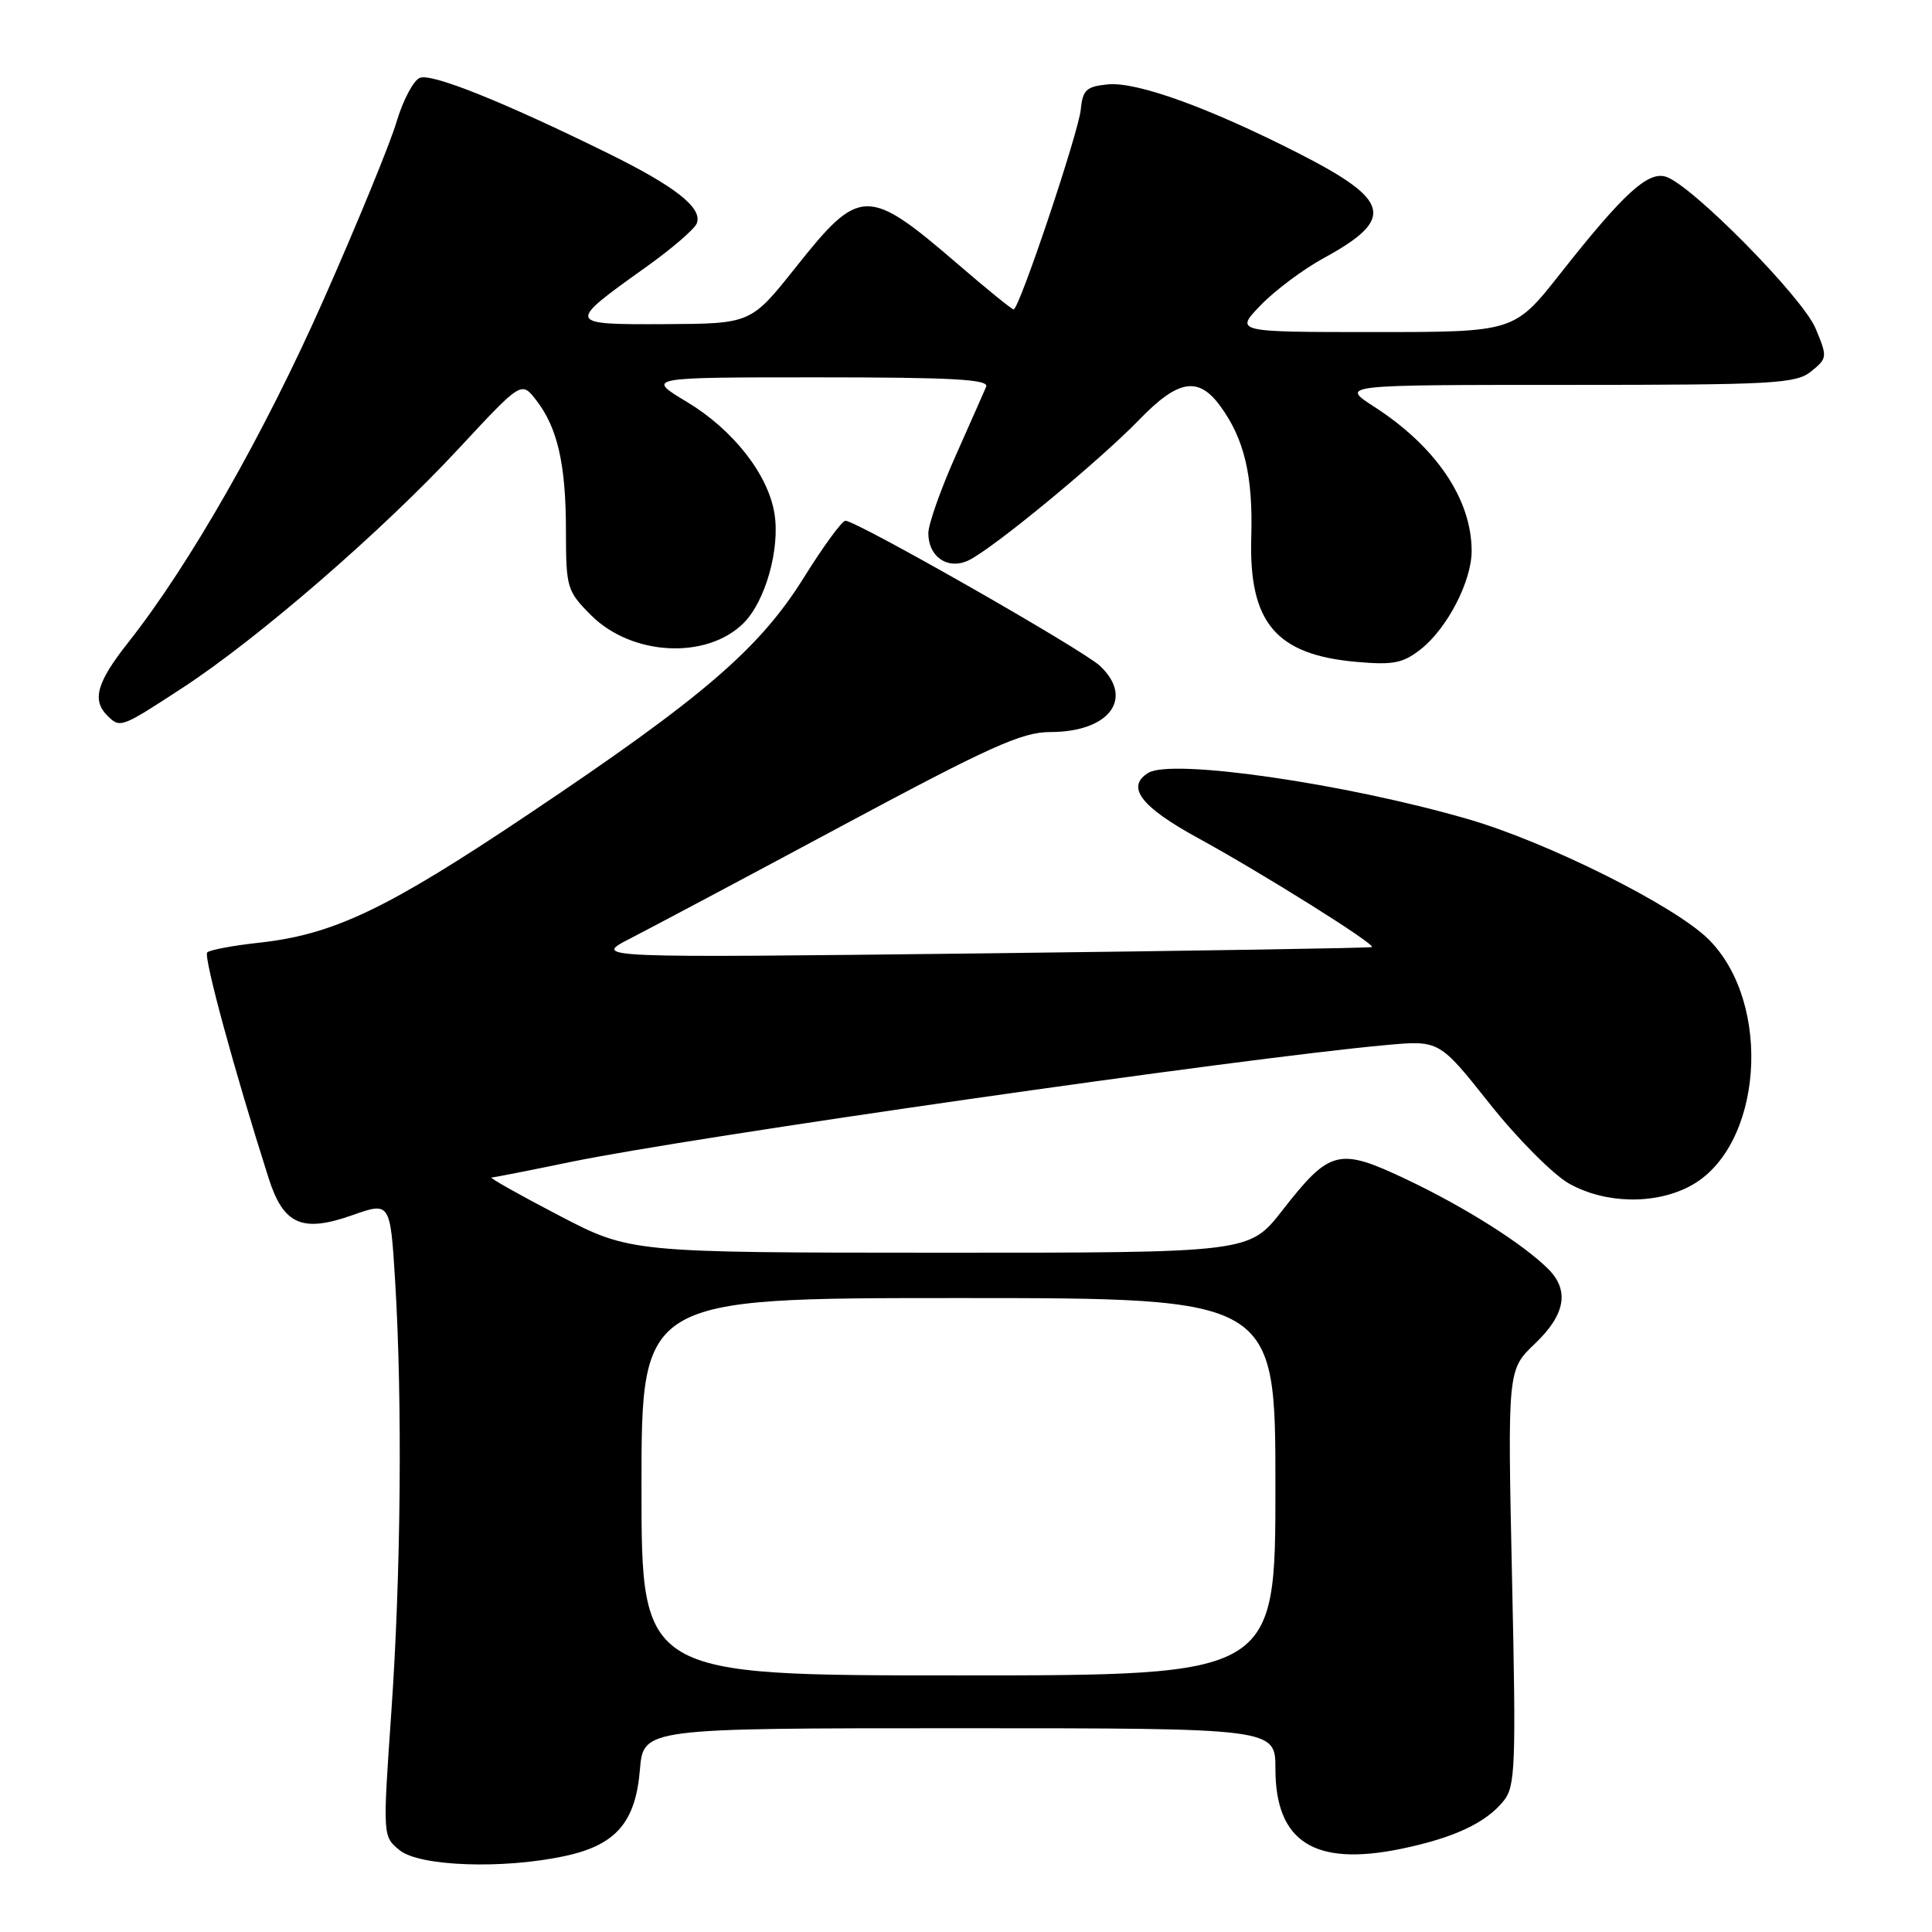 <?xml version="1.0" encoding="UTF-8" standalone="no"?>
<!DOCTYPE svg PUBLIC "-//W3C//DTD SVG 1.1//EN" "http://www.w3.org/Graphics/SVG/1.1/DTD/svg11.dtd" >
<svg xmlns="http://www.w3.org/2000/svg" xmlns:xlink="http://www.w3.org/1999/xlink" version="1.1" viewBox="0 0 256 256">
 <g >
 <path fill="currentColor"
d=" M 74.83 245.94 C 81.60 244.49 84.21 241.49 84.79 234.51 C 85.25 229.00 85.25 229.00 127.12 229.00 C 169.00 229.00 169.00 229.00 169.00 234.37 C 169.00 244.06 174.16 247.35 185.65 244.98 C 192.63 243.54 196.88 241.55 199.23 238.64 C 200.80 236.69 200.90 234.09 200.35 209.00 C 199.76 181.50 199.76 181.50 203.38 178.05 C 207.42 174.21 207.99 170.99 205.15 168.15 C 201.84 164.84 194.14 159.97 186.44 156.31 C 177.36 152.00 176.24 152.28 169.88 160.43 C 165.53 166.00 165.53 166.00 124.51 165.99 C 83.50 165.98 83.50 165.98 74.00 161.02 C 68.78 158.30 64.79 156.05 65.14 156.03 C 65.49 156.01 70.22 155.08 75.64 153.96 C 91.54 150.68 164.29 140.24 183.61 138.48 C 190.71 137.83 190.71 137.83 197.38 146.24 C 201.07 150.89 205.79 155.63 207.91 156.83 C 212.70 159.52 219.32 159.65 223.99 157.14 C 233.54 152.02 234.95 133.02 226.41 124.48 C 221.98 120.05 205.05 111.58 194.49 108.53 C 178.22 103.81 155.25 100.49 152.15 102.41 C 149.15 104.26 151.17 106.91 158.75 111.05 C 167.21 115.68 182.26 125.10 181.79 125.49 C 181.63 125.62 158.32 125.99 130.00 126.33 C 78.50 126.93 78.50 126.93 83.50 124.36 C 86.25 122.95 98.91 116.22 111.62 109.40 C 131.18 98.91 135.42 97.00 139.15 97.00 C 146.99 97.00 150.34 92.55 145.75 88.23 C 143.46 86.08 113.50 69.00 112.02 69.00 C 111.57 69.00 109.10 72.39 106.52 76.52 C 100.63 85.98 93.11 92.43 69.93 107.95 C 51.20 120.50 44.19 123.84 34.29 124.92 C 30.87 125.29 27.80 125.87 27.46 126.20 C 26.93 126.73 31.08 141.96 35.59 156.10 C 37.56 162.28 40.02 163.37 46.68 161.02 C 51.71 159.25 51.71 159.25 52.36 169.78 C 53.33 185.73 53.13 208.59 51.85 226.90 C 50.71 243.34 50.71 243.34 52.96 245.17 C 55.60 247.31 66.65 247.70 74.83 245.94 Z  M 24.19 91.14 C 34.21 84.60 50.66 70.35 60.79 59.43 C 69.09 50.50 69.09 50.50 71.03 53.00 C 73.88 56.66 74.99 61.51 74.99 70.35 C 75.00 77.90 75.13 78.33 78.32 81.52 C 83.72 86.92 93.66 87.43 98.54 82.55 C 101.42 79.67 103.38 72.72 102.62 68.05 C 101.78 62.84 97.13 56.93 91.01 53.25 C 85.59 50.00 85.59 50.00 108.40 50.00 C 126.27 50.00 131.10 50.27 130.67 51.25 C 130.38 51.94 128.53 56.10 126.58 60.50 C 124.62 64.90 123.02 69.46 123.01 70.63 C 122.99 73.76 125.55 75.53 128.28 74.28 C 131.38 72.86 145.59 61.15 150.96 55.61 C 156.09 50.30 158.77 49.84 161.65 53.75 C 164.87 58.11 166.04 63.02 165.80 71.15 C 165.46 82.49 169.04 86.75 179.71 87.70 C 184.64 88.14 185.91 87.88 188.28 86.01 C 191.78 83.24 195.00 77.01 195.00 73.01 C 195.00 66.15 190.28 59.17 182.05 53.87 C 177.61 51.00 177.61 51.00 207.69 51.00 C 235.12 51.00 237.97 50.84 239.99 49.21 C 242.14 47.47 242.16 47.31 240.57 43.51 C 238.85 39.39 224.16 24.50 220.75 23.42 C 218.36 22.66 215.12 25.63 206.75 36.25 C 200.64 44.00 200.64 44.00 182.12 44.00 C 163.61 44.00 163.61 44.00 167.05 40.44 C 168.95 38.47 172.71 35.66 175.42 34.19 C 184.91 29.00 184.32 26.55 172.04 20.30 C 160.21 14.27 150.64 10.81 146.80 11.18 C 143.95 11.46 143.46 11.91 143.21 14.50 C 142.90 17.61 135.05 41.00 134.31 41.00 C 134.08 41.00 130.78 38.33 126.99 35.06 C 114.94 24.69 113.95 24.71 105.44 35.42 C 99.50 42.89 99.50 42.89 88.13 42.95 C 75.02 43.01 75.00 42.95 85.60 35.39 C 89.01 32.96 92.04 30.35 92.33 29.59 C 93.11 27.55 89.48 24.69 80.50 20.28 C 66.72 13.50 57.24 9.69 55.64 10.31 C 54.80 10.63 53.41 13.25 52.55 16.13 C 51.70 19.01 47.34 29.63 42.87 39.73 C 34.99 57.53 25.11 74.85 16.96 85.17 C 12.84 90.38 12.16 92.76 14.20 94.80 C 15.92 96.52 15.99 96.49 24.19 91.14 Z  M 85.00 197.00 C 85.00 172.00 85.00 172.00 127.00 172.00 C 169.00 172.00 169.00 172.00 169.00 197.00 C 169.00 222.00 169.00 222.00 127.00 222.00 C 85.00 222.00 85.00 222.00 85.00 197.00 Z "/>
</g>
</svg>